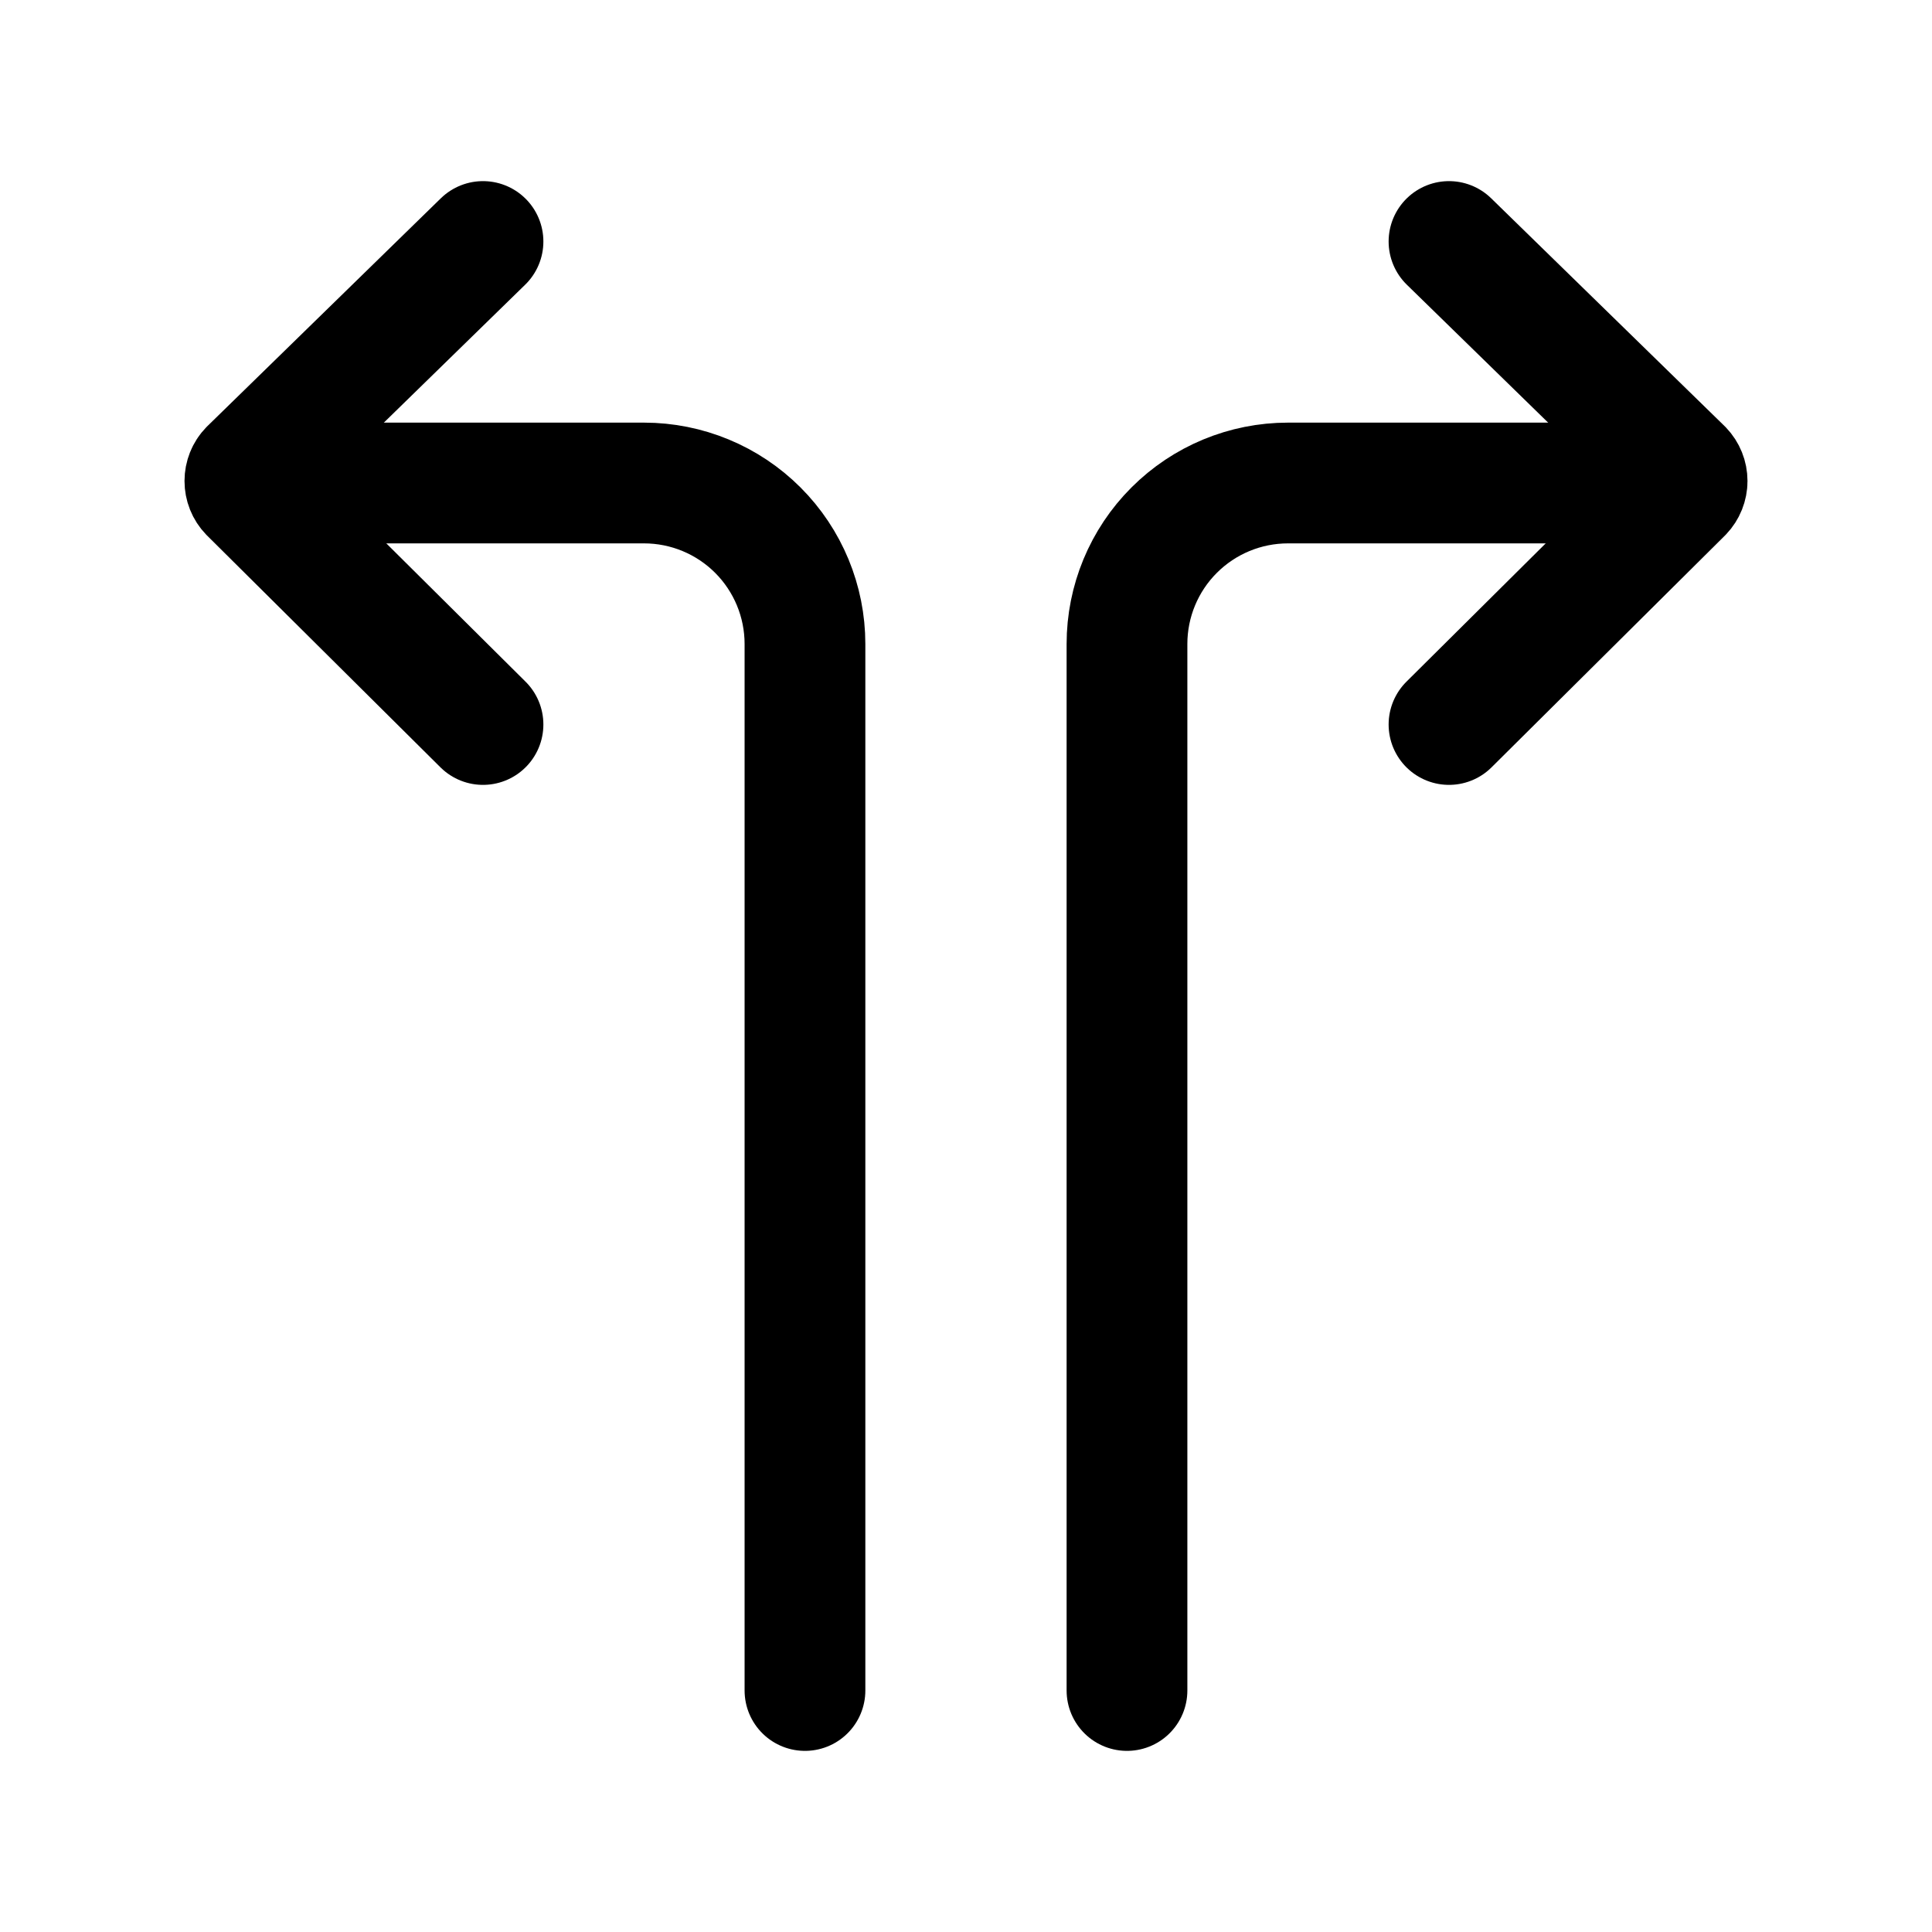 <svg width="40" height="40" viewBox="0 0 40 40" fill="none" xmlns="http://www.w3.org/2000/svg">
<path d="M33.333 10H26.667C25.782 10 24.935 10.351 24.31 10.976C23.684 11.601 23.333 12.449 23.333 13.333V35" stroke="currentColor" stroke-width="2.5" stroke-linecap="round" stroke-linejoin="round"/>
<path d="M30 15L34.833 10.2C34.895 10.135 34.93 10.048 34.93 9.958C34.93 9.868 34.895 9.782 34.833 9.717L30 5" stroke="currentColor" stroke-width="2.5" stroke-linecap="round" stroke-linejoin="round"/>
<path d="M6.667 10H13.333C14.217 10 15.065 10.351 15.69 10.976C16.315 11.601 16.666 12.449 16.666 13.333V35" stroke="currentColor" stroke-width="2.5" stroke-linecap="round" stroke-linejoin="round"/>
<path d="M10 15L5.167 10.2C5.104 10.135 5.07 10.048 5.07 9.958C5.07 9.868 5.104 9.782 5.167 9.717L10 5" stroke="currentColor" stroke-width="2.5" stroke-linecap="round" stroke-linejoin="round"/>
</svg>
